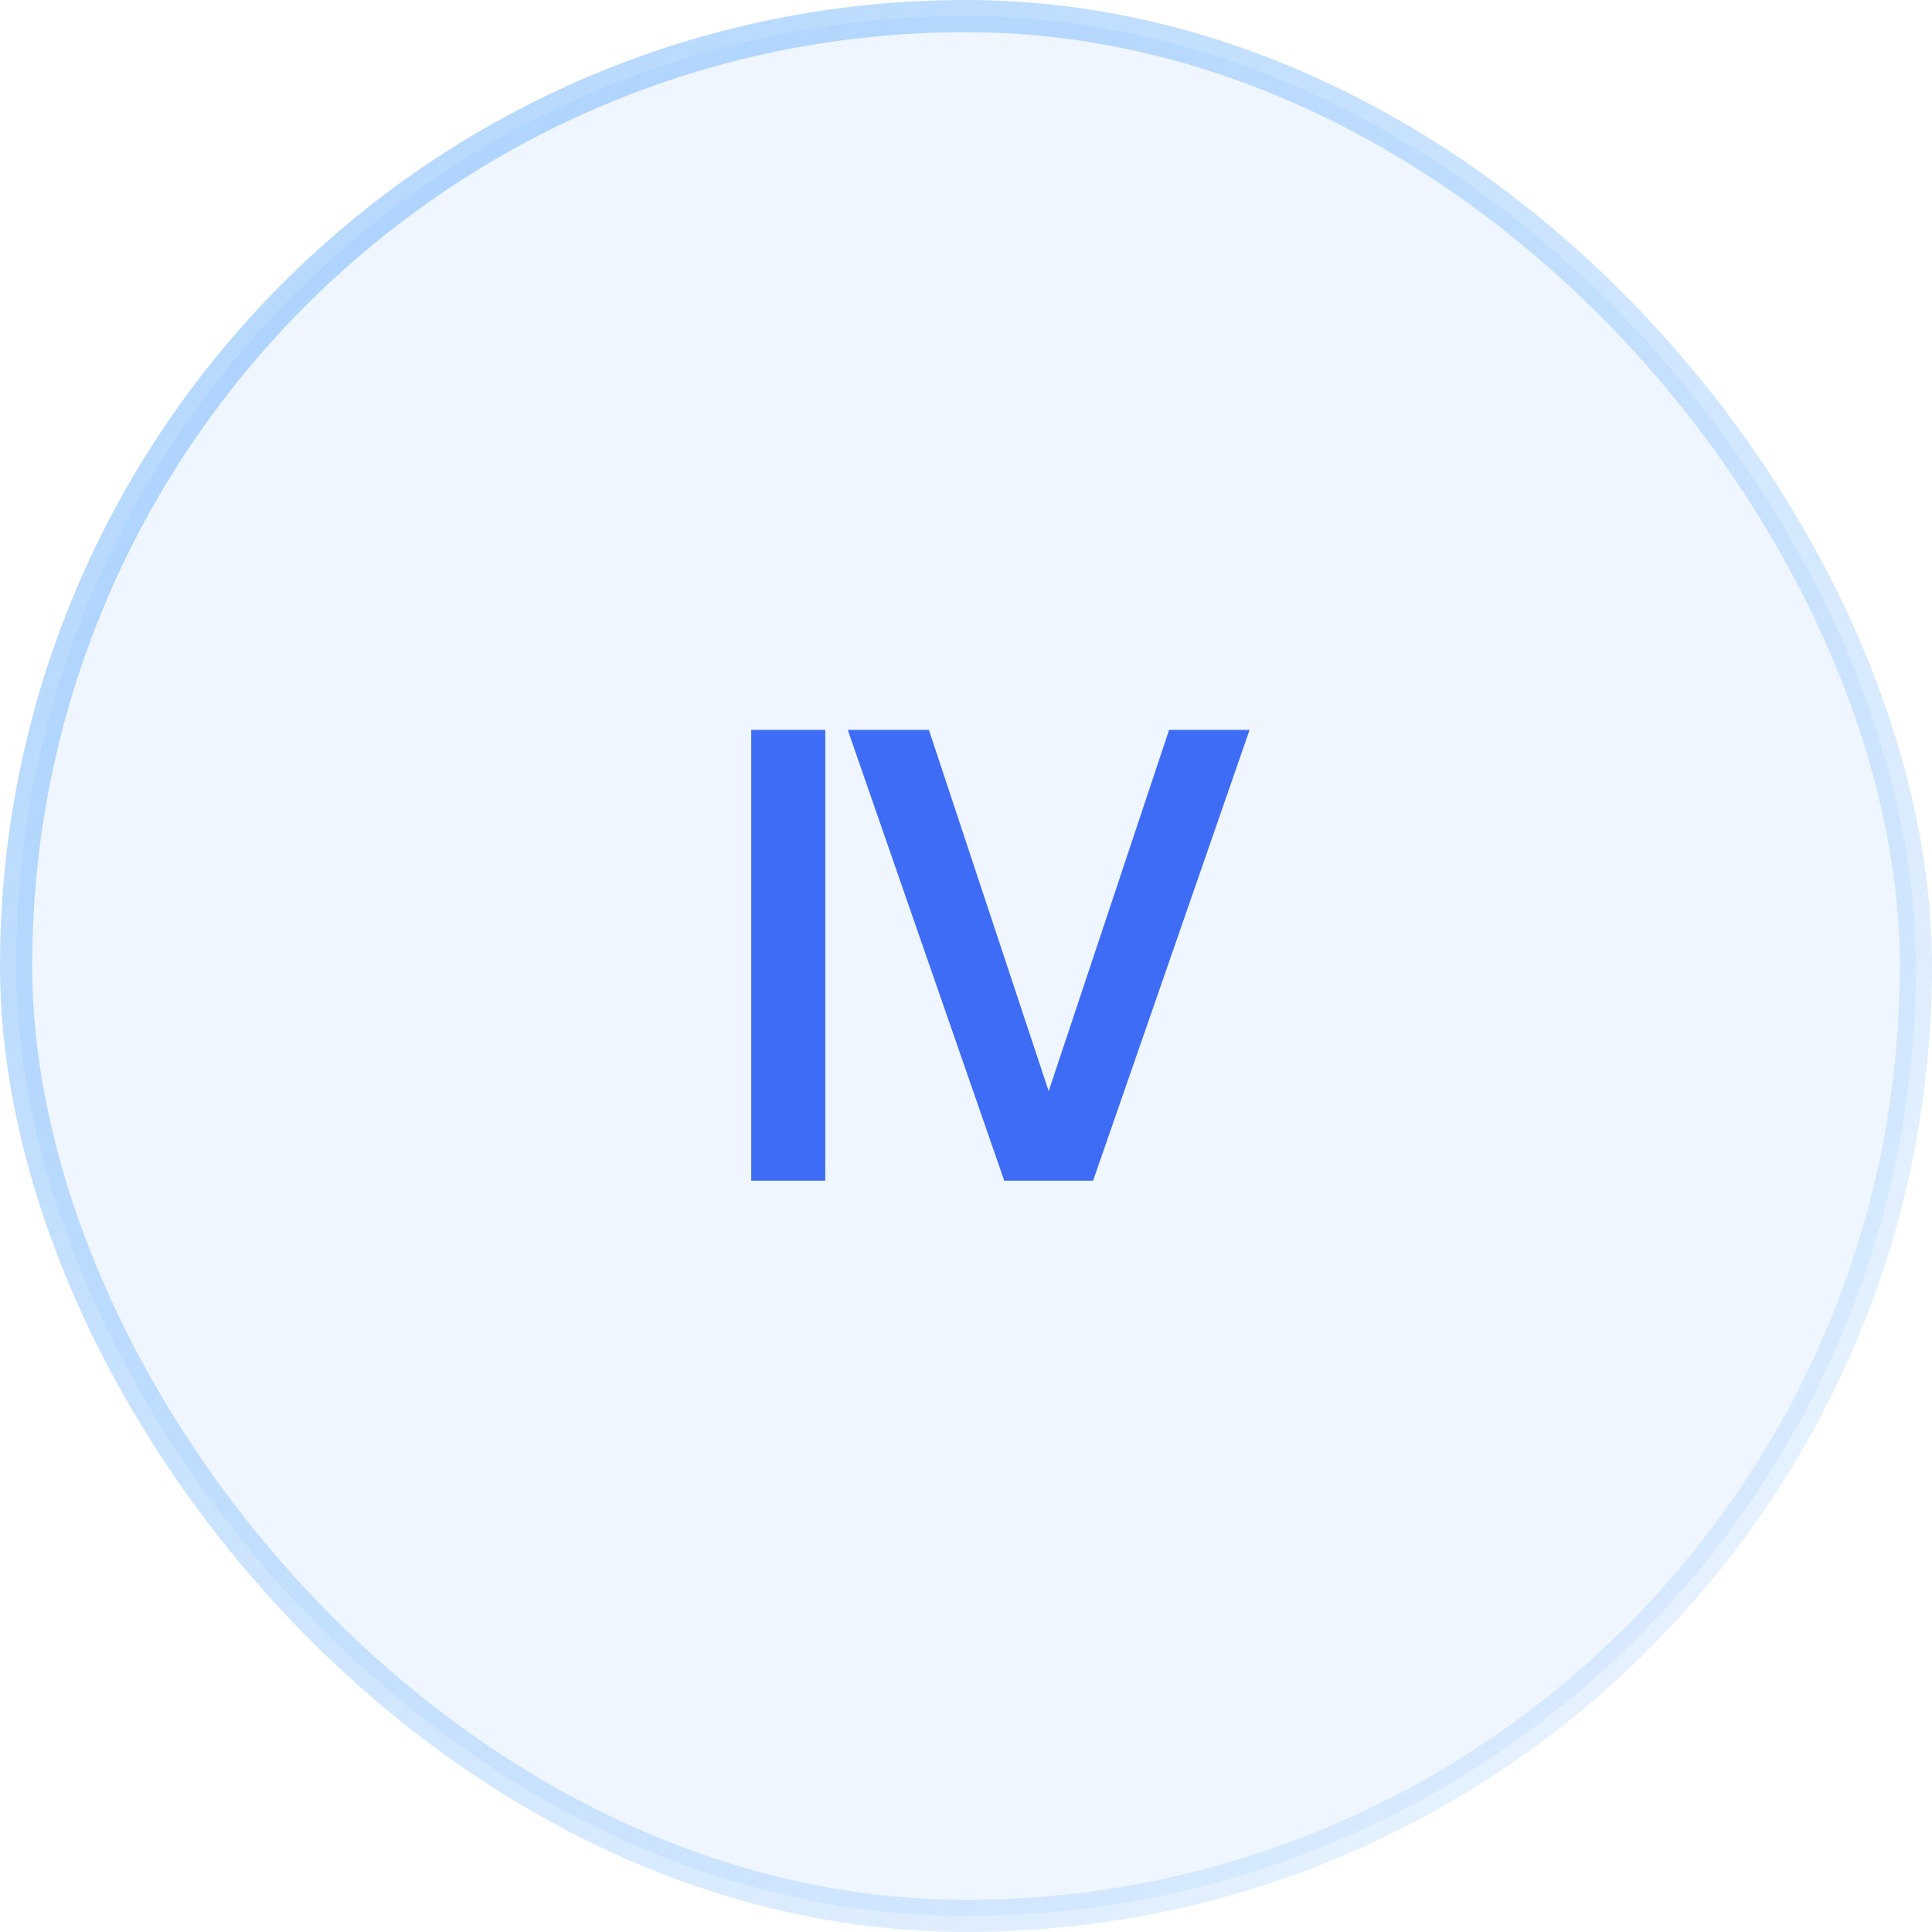 <svg width="72" height="72" viewBox="0 0 72 72" fill="none" xmlns="http://www.w3.org/2000/svg">
    <rect x="0.6" y="0.6" width="70.8" height="70.8" rx="35.4" fill="#5CA9FC" fill-opacity="0.1"/>
    <rect x="0.6" y="0.6" width="70.8" height="70.8" rx="35.4" stroke="url(#paint0_linear_429_276)" stroke-width="1.2"/>
    <path d="M27.996 27.2H30.756V44H27.996V27.2ZM37.425 44L31.593 27.2H34.617L39.081 40.664L43.569 27.2H46.569L40.737 44H37.425Z" fill="#3E6CF4"/>
    <defs>
        <linearGradient id="paint0_linear_429_276" x1="0" y1="0" x2="72" y2="72" gradientUnits="userSpaceOnUse">
            <stop stop-color="#5CA9FC" stop-opacity="0.5"/>
            <stop offset="1" stop-color="#5CA9FC" stop-opacity="0.1"/>
        </linearGradient>
    </defs>
</svg>
